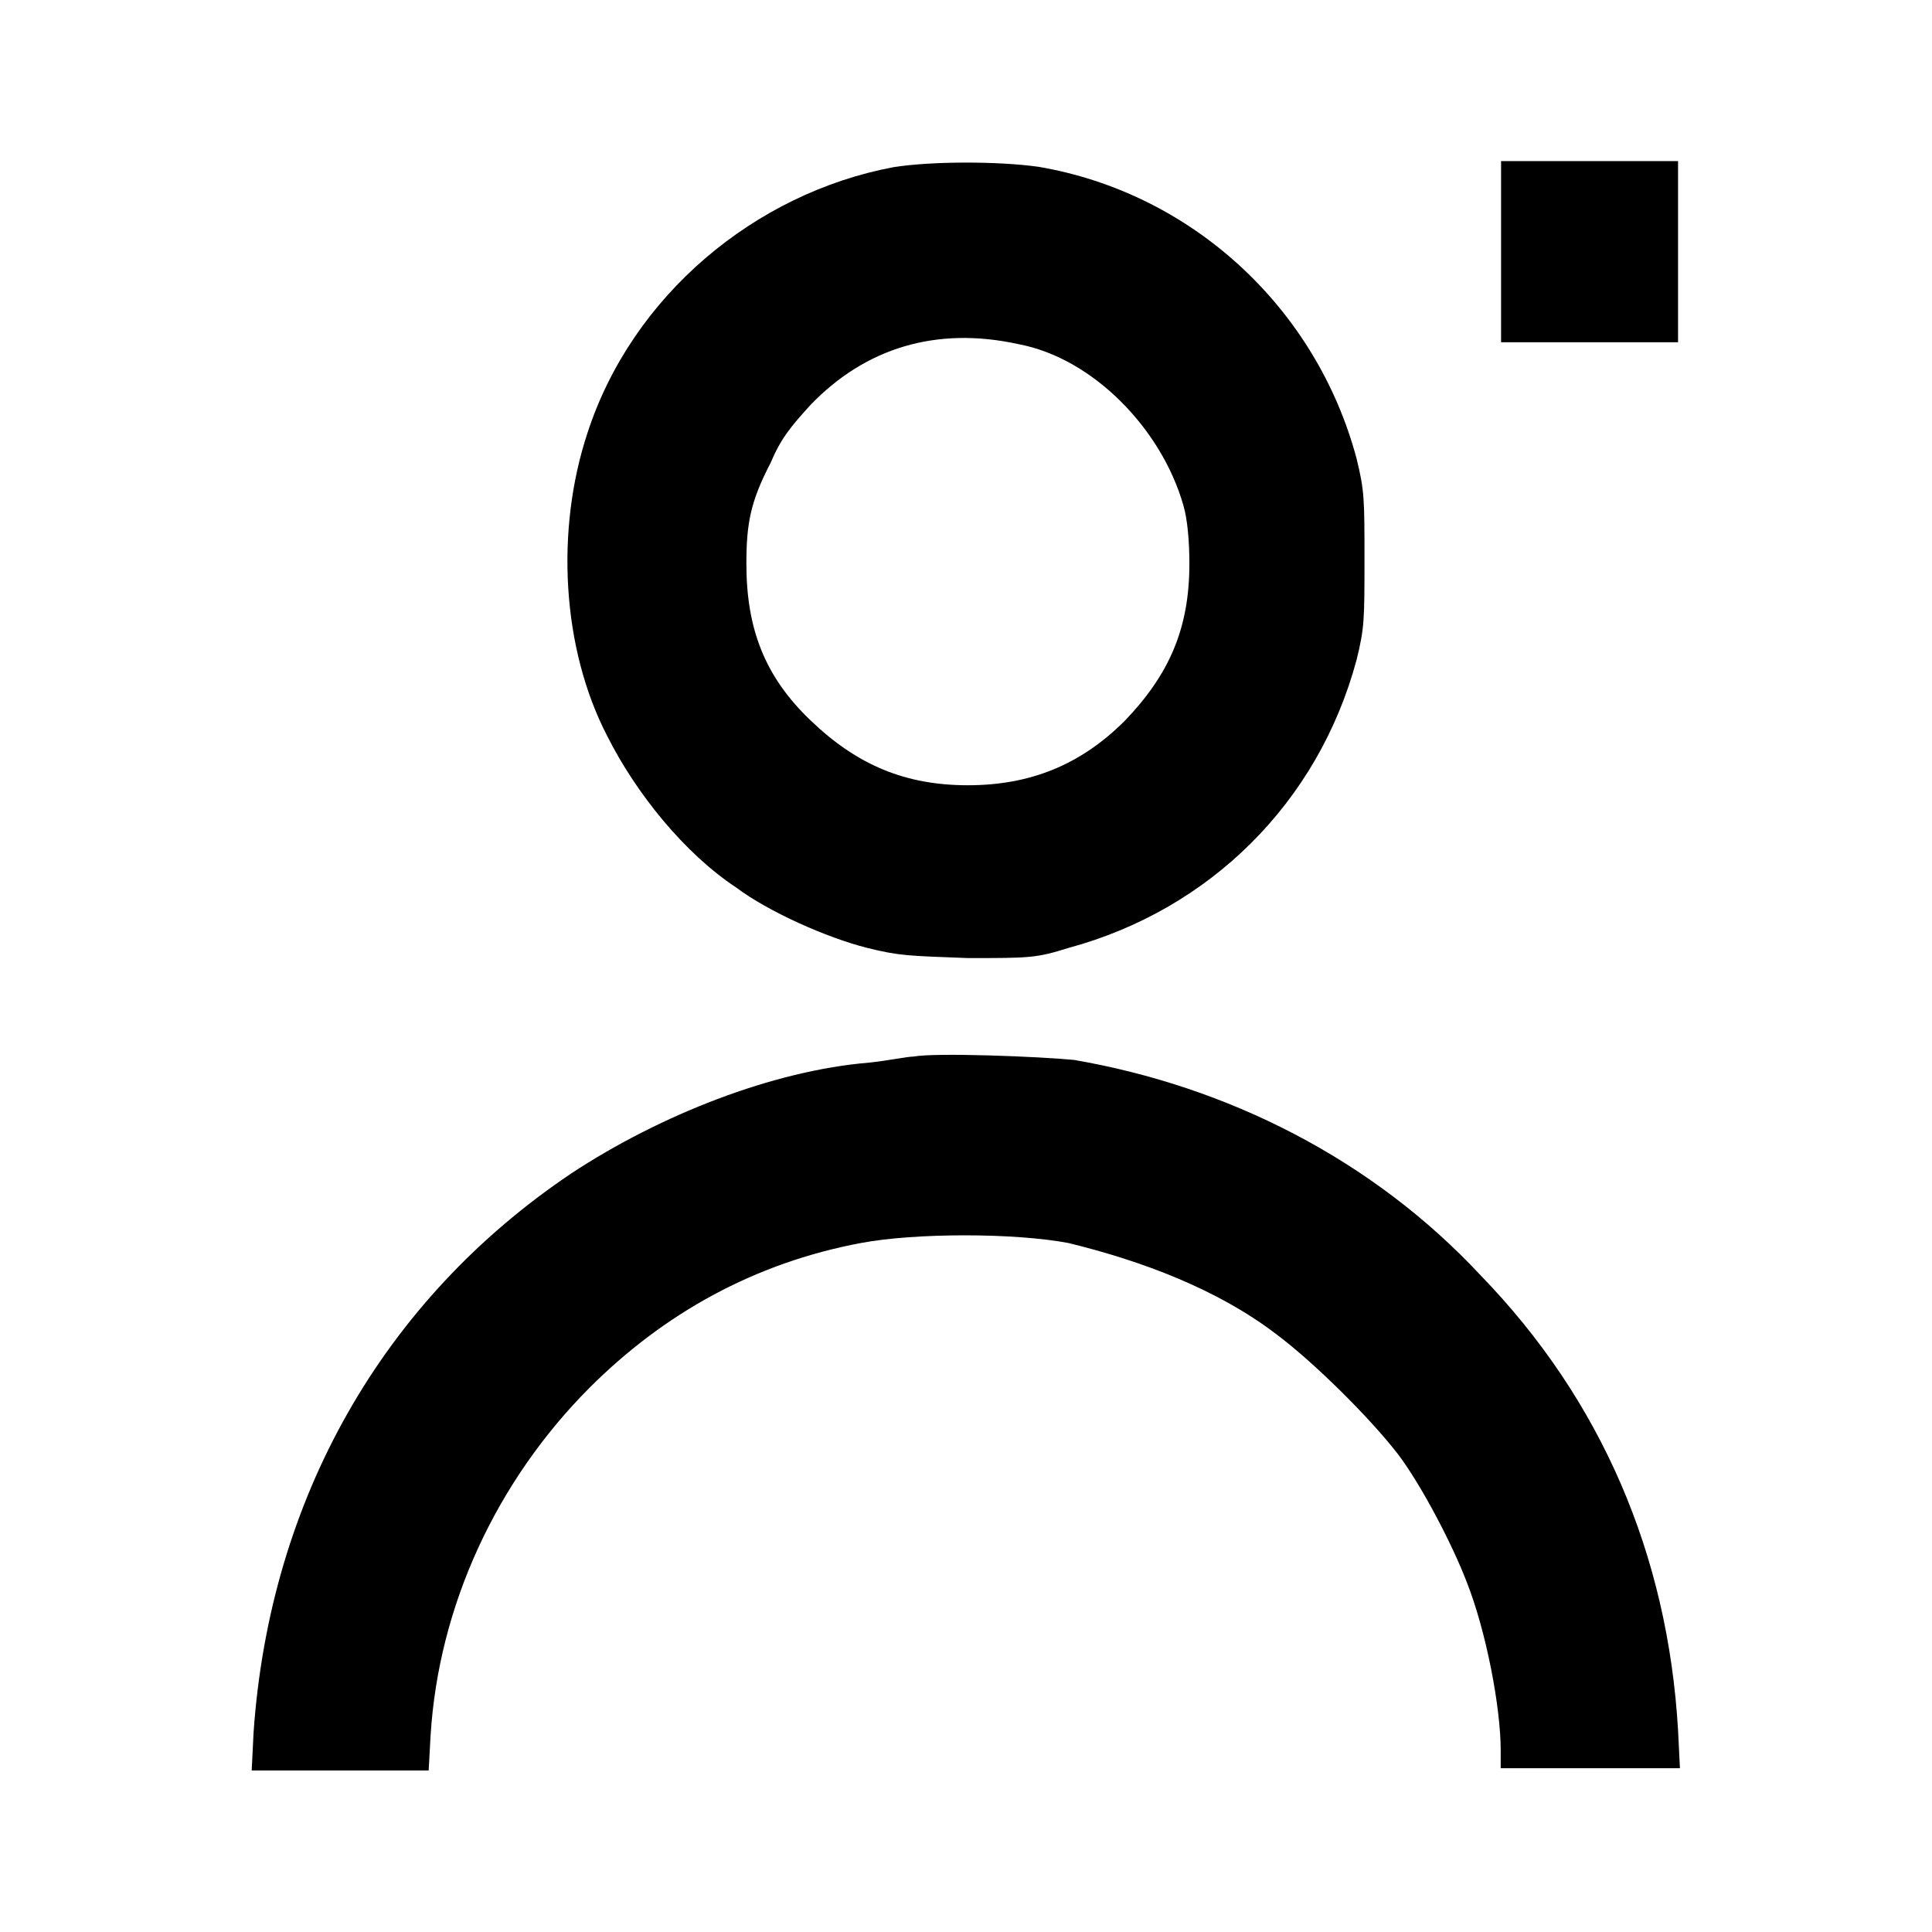 <?xml version="1.0" encoding="utf-8"?>
<!-- Generator: Adobe Illustrator 25.4.1, SVG Export Plug-In . SVG Version: 6.00 Build 0)  -->
<svg version="1.1" id="Layer_1" xmlns="http://www.w3.org/2000/svg" xmlns:xlink="http://www.w3.org/1999/xlink" x="0px" y="0px"
	 viewBox="0 0 512 512" enable-background="new 0 0 512 512" xml:space="preserve">
<path fill-rule="evenodd" clip-rule="evenodd" d="M236.8,44.3c-36.8,6.9-69.3,34.1-81.1,70.4c-8.5,25.6-6.9,57.1,5.3,80.5
	c7.5,14.9,20.3,30.9,34.1,40c8.5,6.4,24,13.3,34.7,16c8.5,2.1,10.7,2.1,26.7,2.7c16.5,0,18.1,0,26.7-2.7
	c37.3-10.1,66.1-38.4,76.3-76.3c2.1-8.5,2.1-10.7,2.1-26.7s0-18.1-2.1-26.7c-10.7-40-43.7-70.4-84.3-77.3
	C264.5,42.7,246.9,42.7,236.8,44.3 M397.8,66.7v24h46.9v-48h-46.9V66.7 M269.9,91.2c19.7,3.7,37.9,22.4,43.7,42.7
	c1.1,3.7,1.6,9.6,1.6,15.5c0,17.1-5.3,29.3-17.1,41.6c-11.7,11.7-25.1,17.1-41.6,17.1c-16.5,0-29.3-5.3-41.6-17.1
	c-12.3-11.7-17.1-24.5-17.1-41.6c0-10.7,1.1-16.5,6.4-26.7c2.7-6.4,5.3-9.6,10.7-15.5C229.3,92.3,248,86.4,269.9,91.2 M242.1,280
	c-1.6,0-6.9,1.1-11.7,1.6c-25.6,2.1-55.5,13.9-78.9,29.3c-50.1,33.6-80,86.4-84.3,148.2l-0.5,10.1h46.9l0.5-9.1
	c2.1-34.7,17.6-67.7,42.1-92.3c19.7-19.7,43.7-33.1,72-38.4c14.4-2.7,40.5-2.7,54.9,0c19.7,4.8,39.5,12.3,54.9,24
	c10.1,7.5,25.1,22.4,32.5,32c6.4,8.5,14.4,24,18.1,33.6c5.3,13.3,9.1,33.6,9.1,44.8v4.8h47.5l-0.5-10.1
	c-2.7-46.4-20.3-87.5-52.3-120.5c-28.8-30.9-67.2-50.1-107.7-57.1C275.7,280,248,278.9,242.1,280"/>
</svg>
